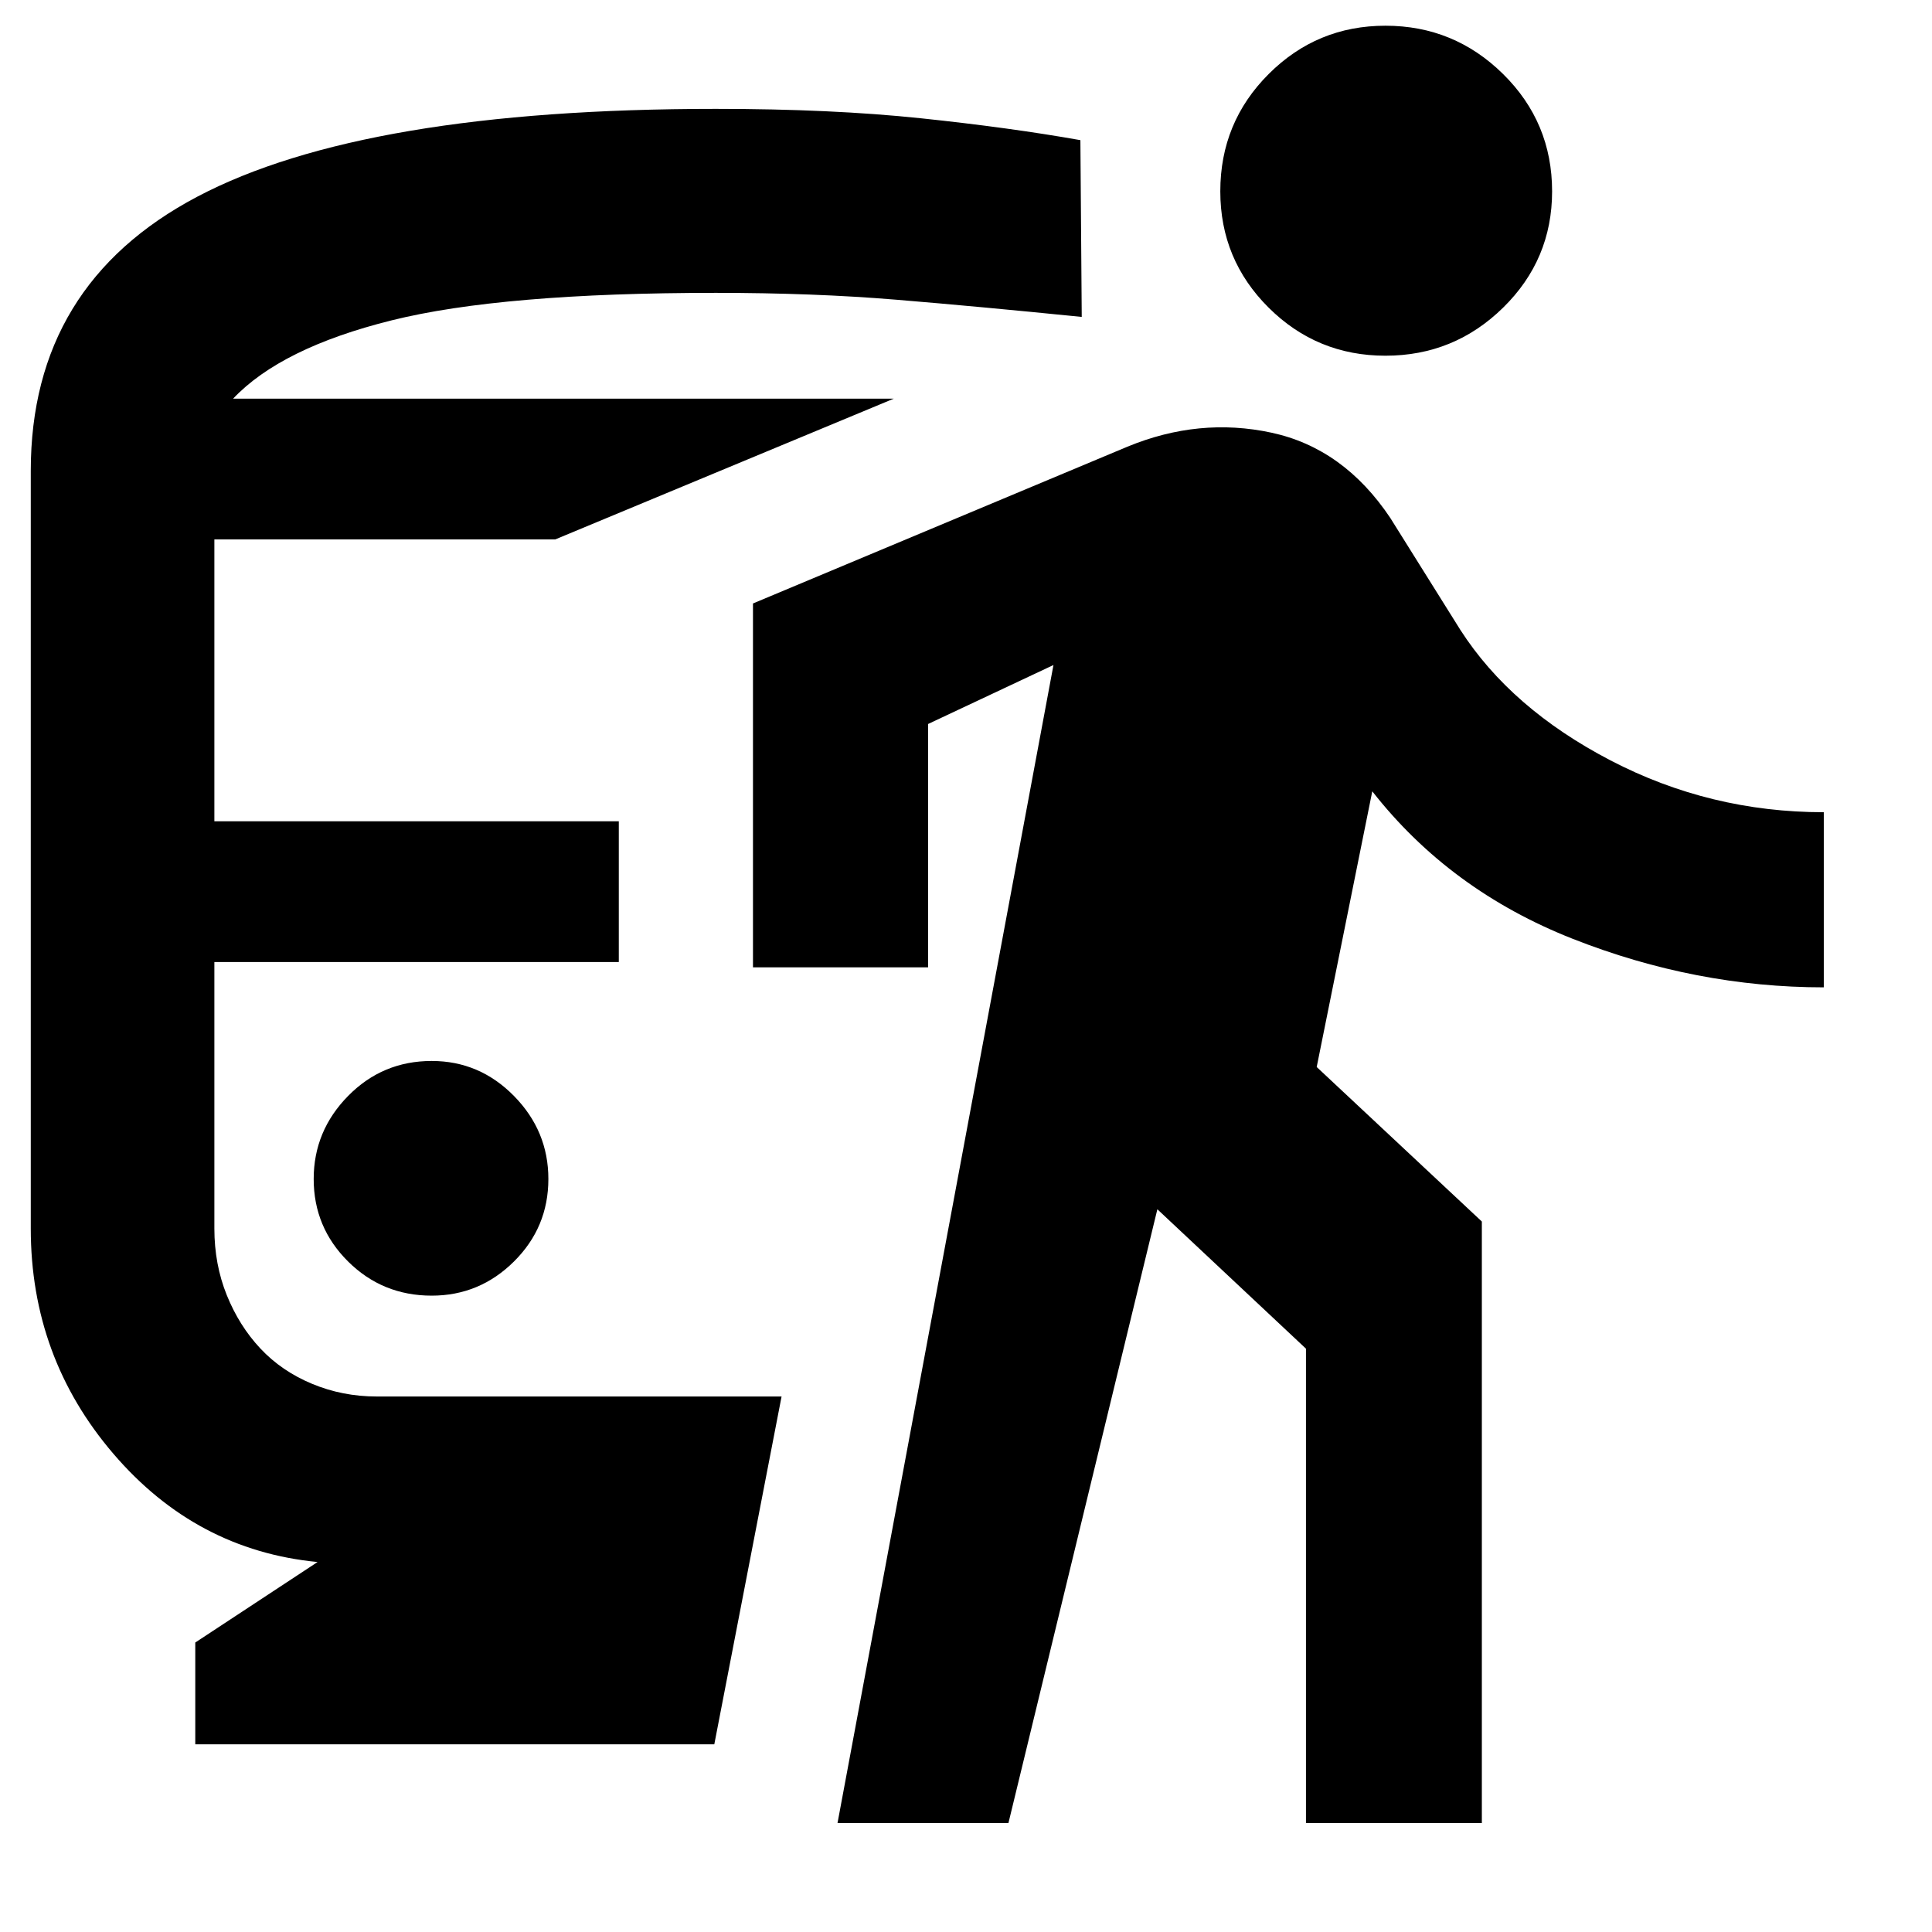 <svg xmlns="http://www.w3.org/2000/svg" height="40" viewBox="0 -960 960 960" width="40"><path d="M214.51-316.2q23.77 0 40.87-16.96 17.1-16.96 17.1-41.01 0-23.87-17.1-41.26-17.1-17.38-40.87-17.38-24.44 0-41.54 17.38-17.1 17.39-17.1 41.26 0 24.05 17.1 41.01 17.1 16.96 41.54 16.96ZM97.03-93.25v-50.59l60.77-40q-60.39-5.84-101.45-53.78-41.06-47.93-41.06-111.9v-376.51q0-92.59 82.73-136.23 82.73-43.64 257.72-43.64 57.44 0 101.81 4.67 44.38 4.66 79.29 10.87l.67 87.84q-50.96-5.15-92.12-8.55-41.16-3.41-89.65-3.41-106.31 0-161.17 13.67-54.86 13.66-78.74 38.9h328.29L275.9-691.97H106.52v140.06h200.96v69.94H106.52v132.45q0 17.76 6.16 33.05 6.16 15.28 16.7 26.53 10.53 11.24 25.68 17.55 15.14 6.3 32.13 6.3h201.17L354.93-93.25H97.03Zm319.13 39.1 107.3-575.4-62.3 29.3v120.92h-87.01v-180.81l186.04-77.89q35.65-14.71 71.56-6.98 35.9 7.72 59.09 42.39l34.8 55.61q25.11 39.05 74.57 64.83 49.46 25.77 106.02 25.77v87.02q-63.52 0-124.66-24.08-61.15-24.08-99.69-73.33l-27.62 136.99 82.06 76.78v298.88h-87.39v-235.7l-73.84-69.27-74 304.97h-84.93Zm272.26-729.1q-34.03 0-58.04-23.88-24.02-23.88-24.02-57.8 0-34.26 24.02-58.27 24.01-24.02 58.04-24.02 34.13 0 58.47 24.02 24.34 24.01 24.34 58.27 0 33.92-24.34 57.8-24.34 23.88-58.47 23.88Z"/></svg>